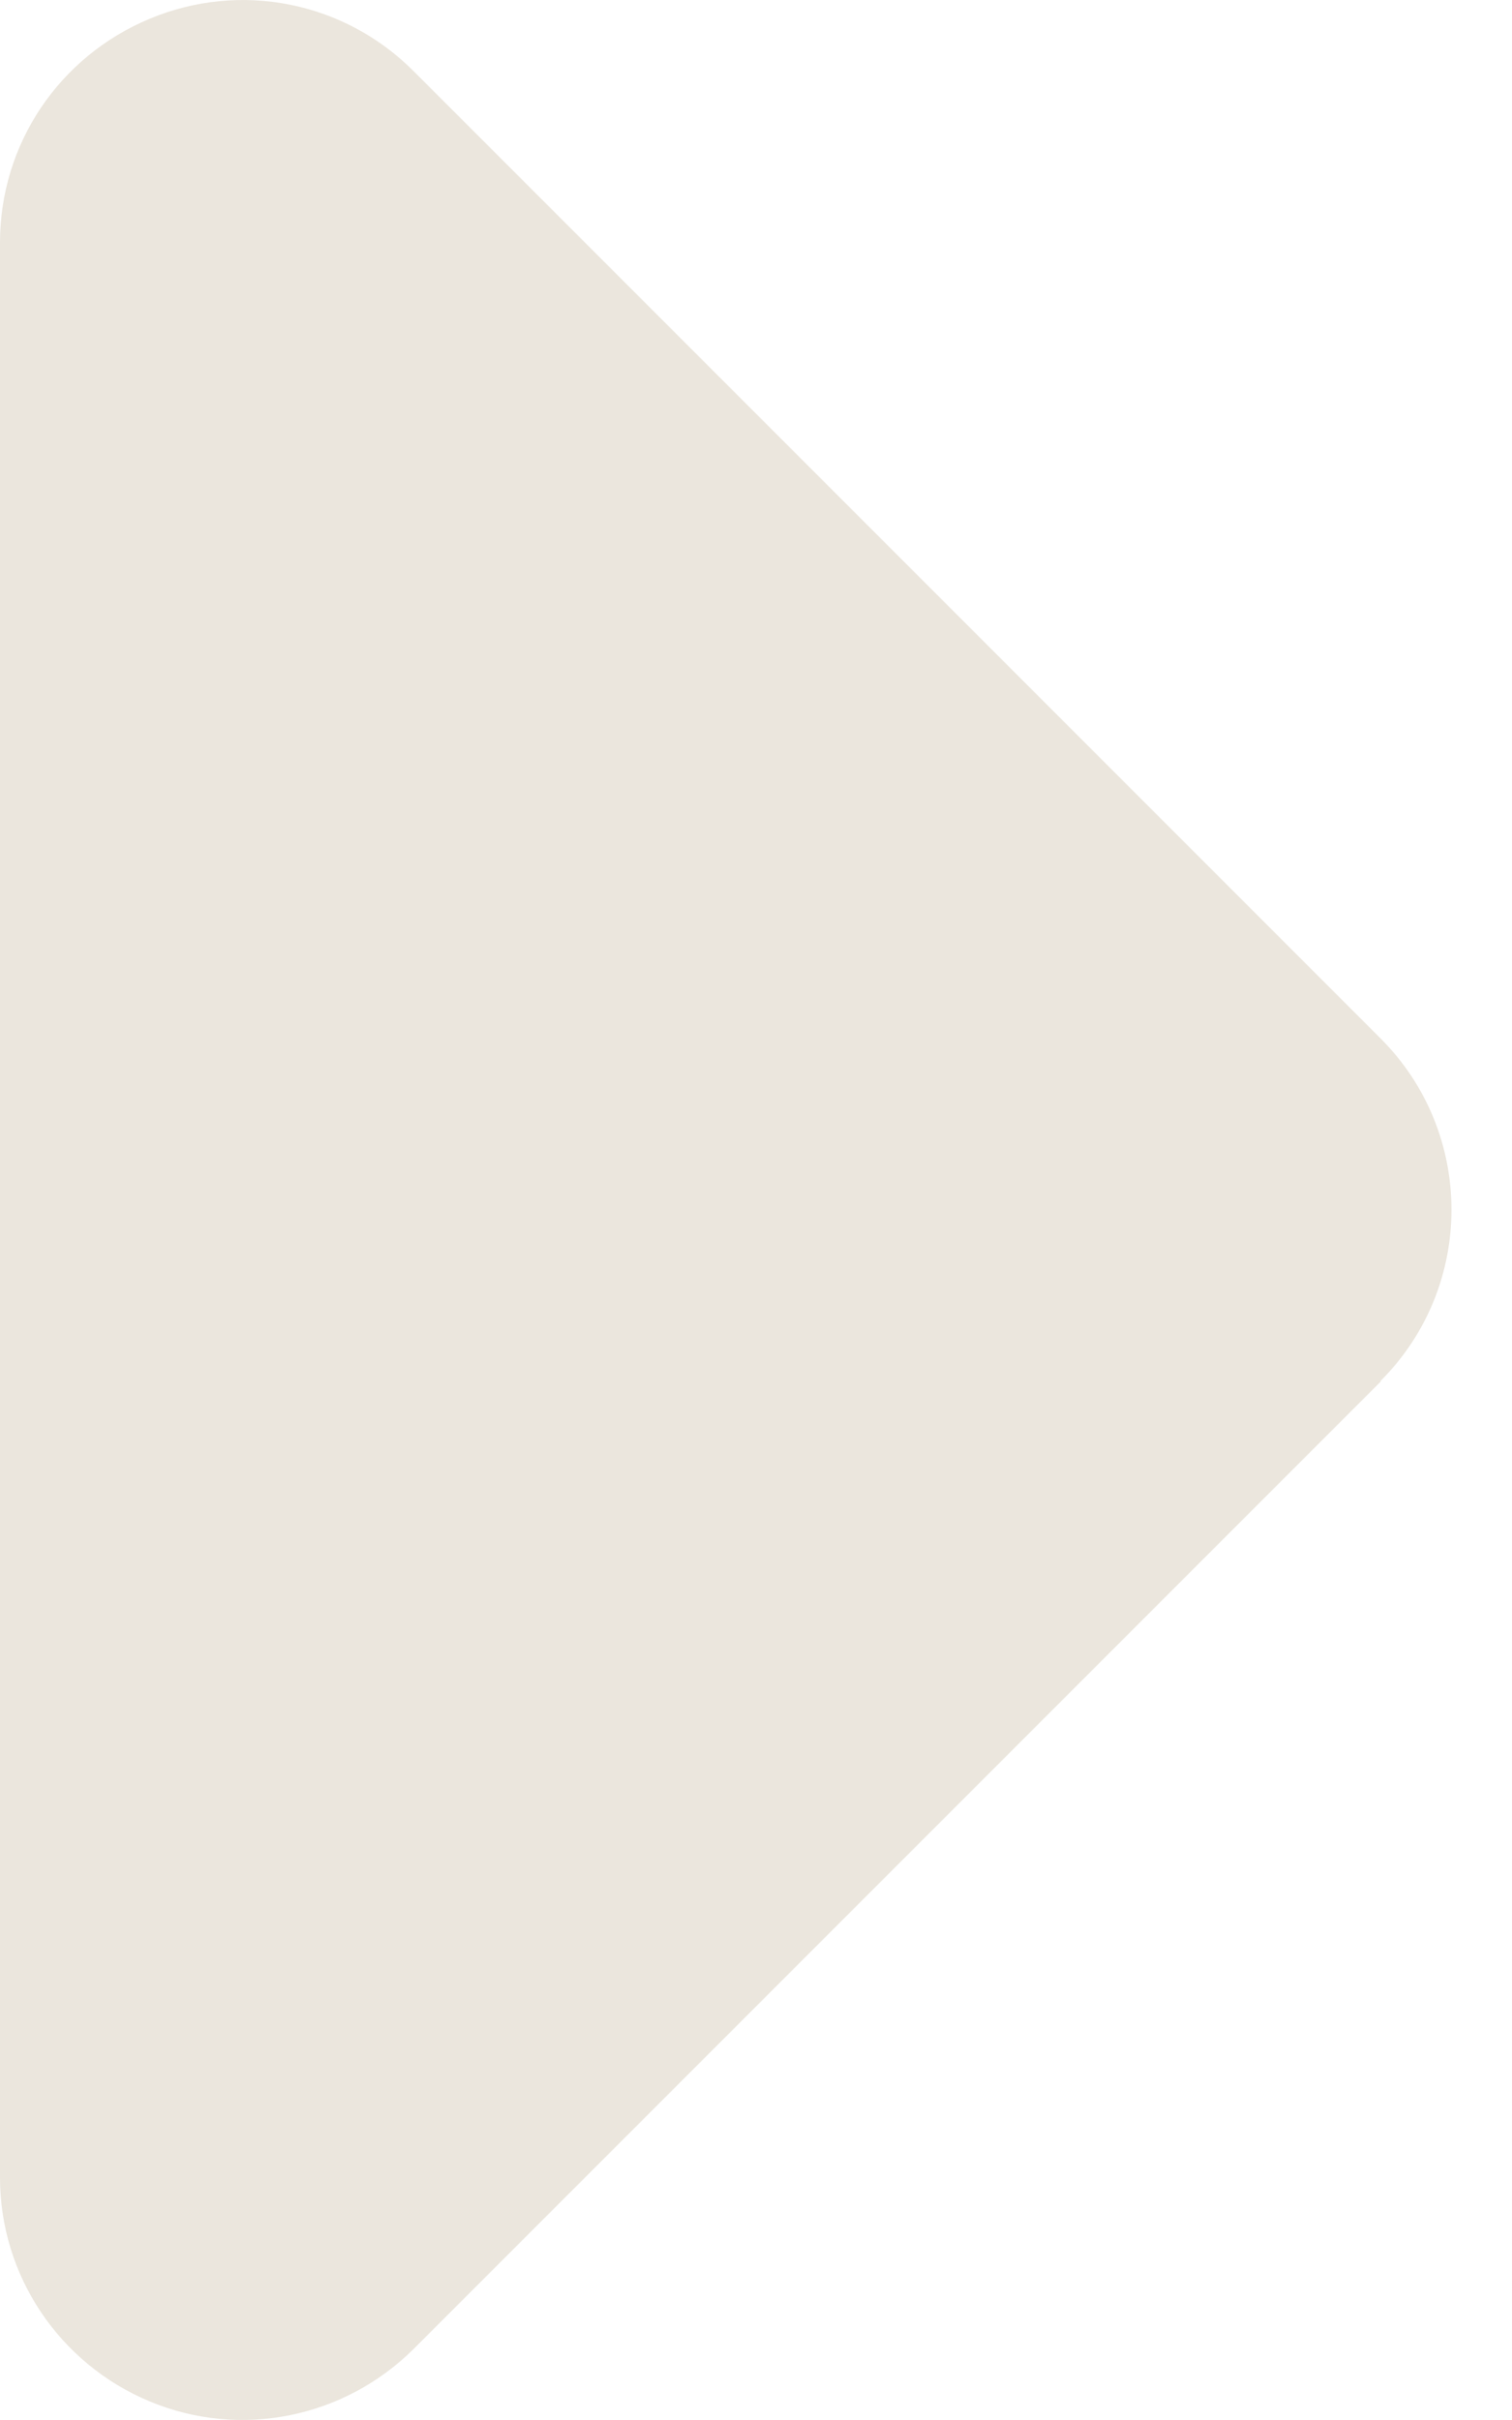 <svg width="10" height="16" viewBox="0 0 10 16" fill="none" xmlns="http://www.w3.org/2000/svg">
  <path
    d="M9.131 9.13C9.756 8.505 9.756 7.491 9.131 6.866L2.734 0.469C2.274 0.009 1.589 -0.126 0.99 0.124C0.39 0.374 0 0.953 0 1.603V14.398C0 15.043 0.39 15.627 0.99 15.877C1.589 16.127 2.274 15.987 2.734 15.532L9.131 9.135V9.13Z"
    fill="#EBE6DD" />
</svg>